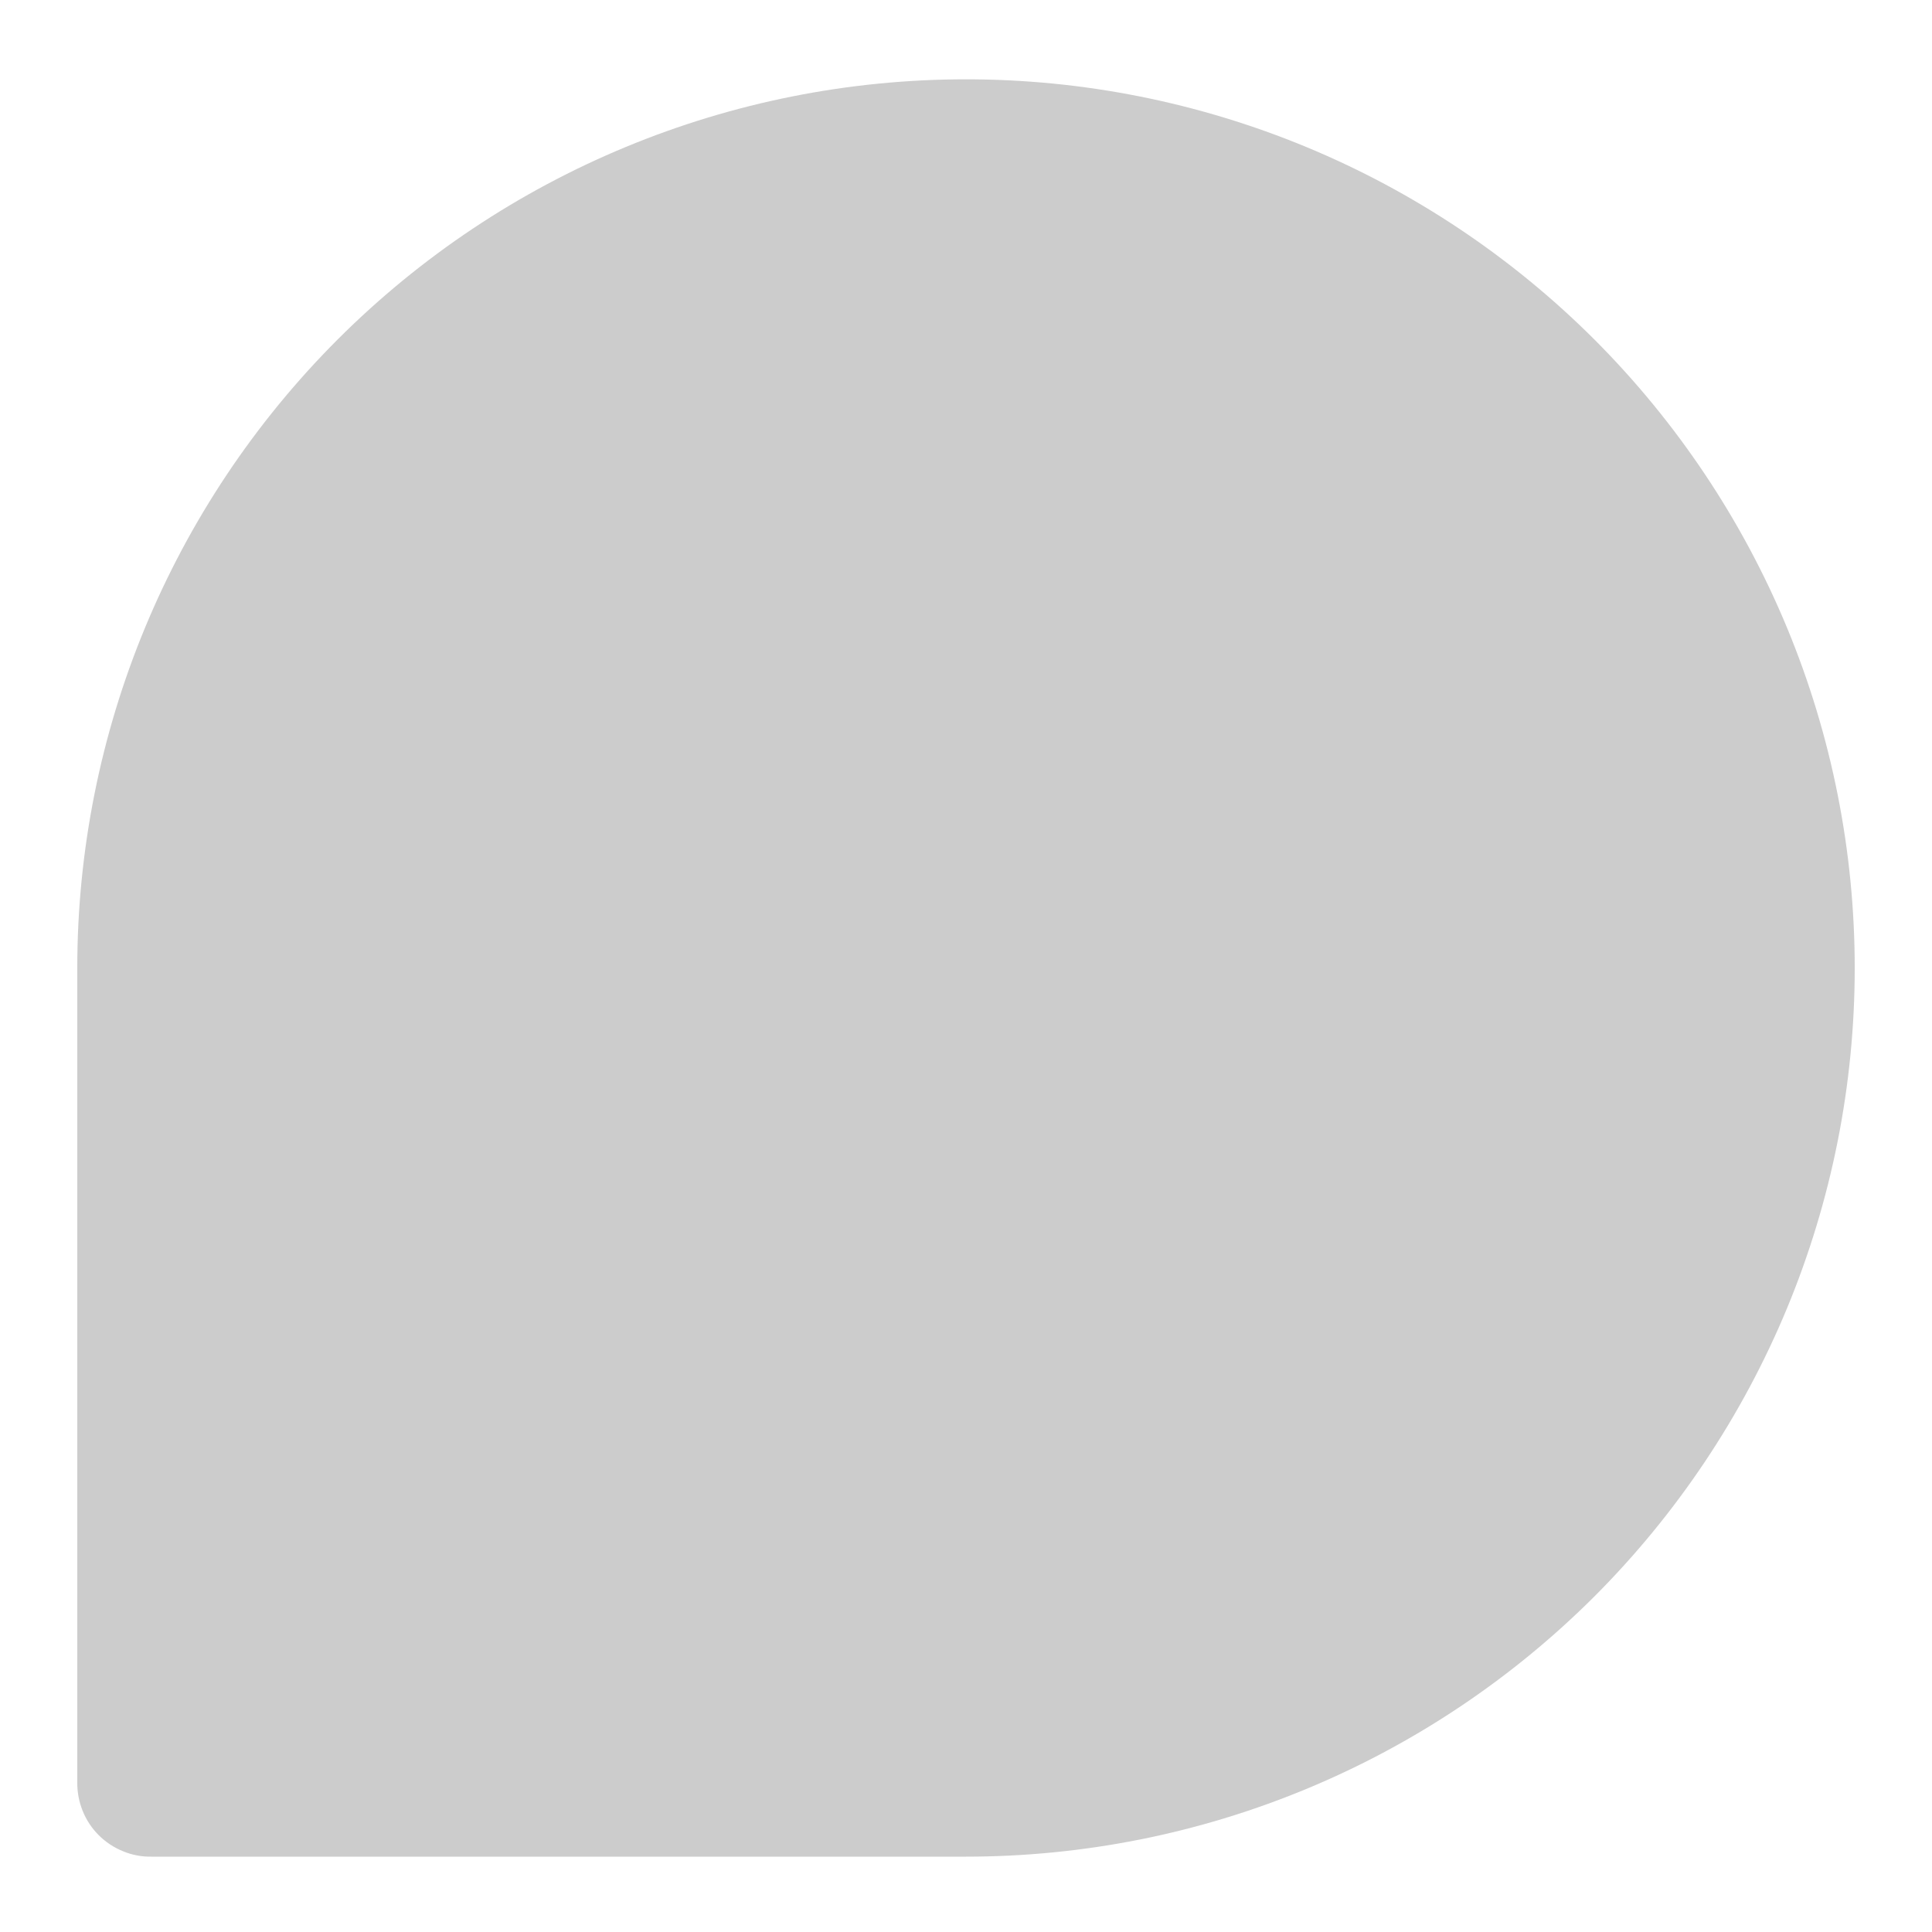 <?xml version="1.0" encoding="UTF-8" standalone="no"?><svg width='19' height='19' viewBox='0 0 19 19' fill='none' xmlns='http://www.w3.org/2000/svg'>
<path opacity='0.2' d='M9.5 18.259H1.491C1.395 18.261 1.299 18.243 1.21 18.206C1.121 18.17 1.039 18.116 0.971 18.048C0.903 17.98 0.849 17.899 0.813 17.809C0.777 17.72 0.759 17.625 0.76 17.528V9.52C0.76 7.202 1.681 4.979 3.32 3.339C4.959 1.7 7.182 0.78 9.5 0.78C10.648 0.78 11.784 1.006 12.845 1.445C13.905 1.884 14.868 2.528 15.68 3.339C16.491 4.151 17.135 5.114 17.575 6.175C18.014 7.235 18.24 8.372 18.24 9.52C18.24 10.667 18.014 11.804 17.575 12.864C17.135 13.925 16.491 14.888 15.68 15.7C14.868 16.511 13.905 17.155 12.845 17.594C11.784 18.034 10.648 18.259 9.5 18.259Z' fill='black'/>
</svg>
